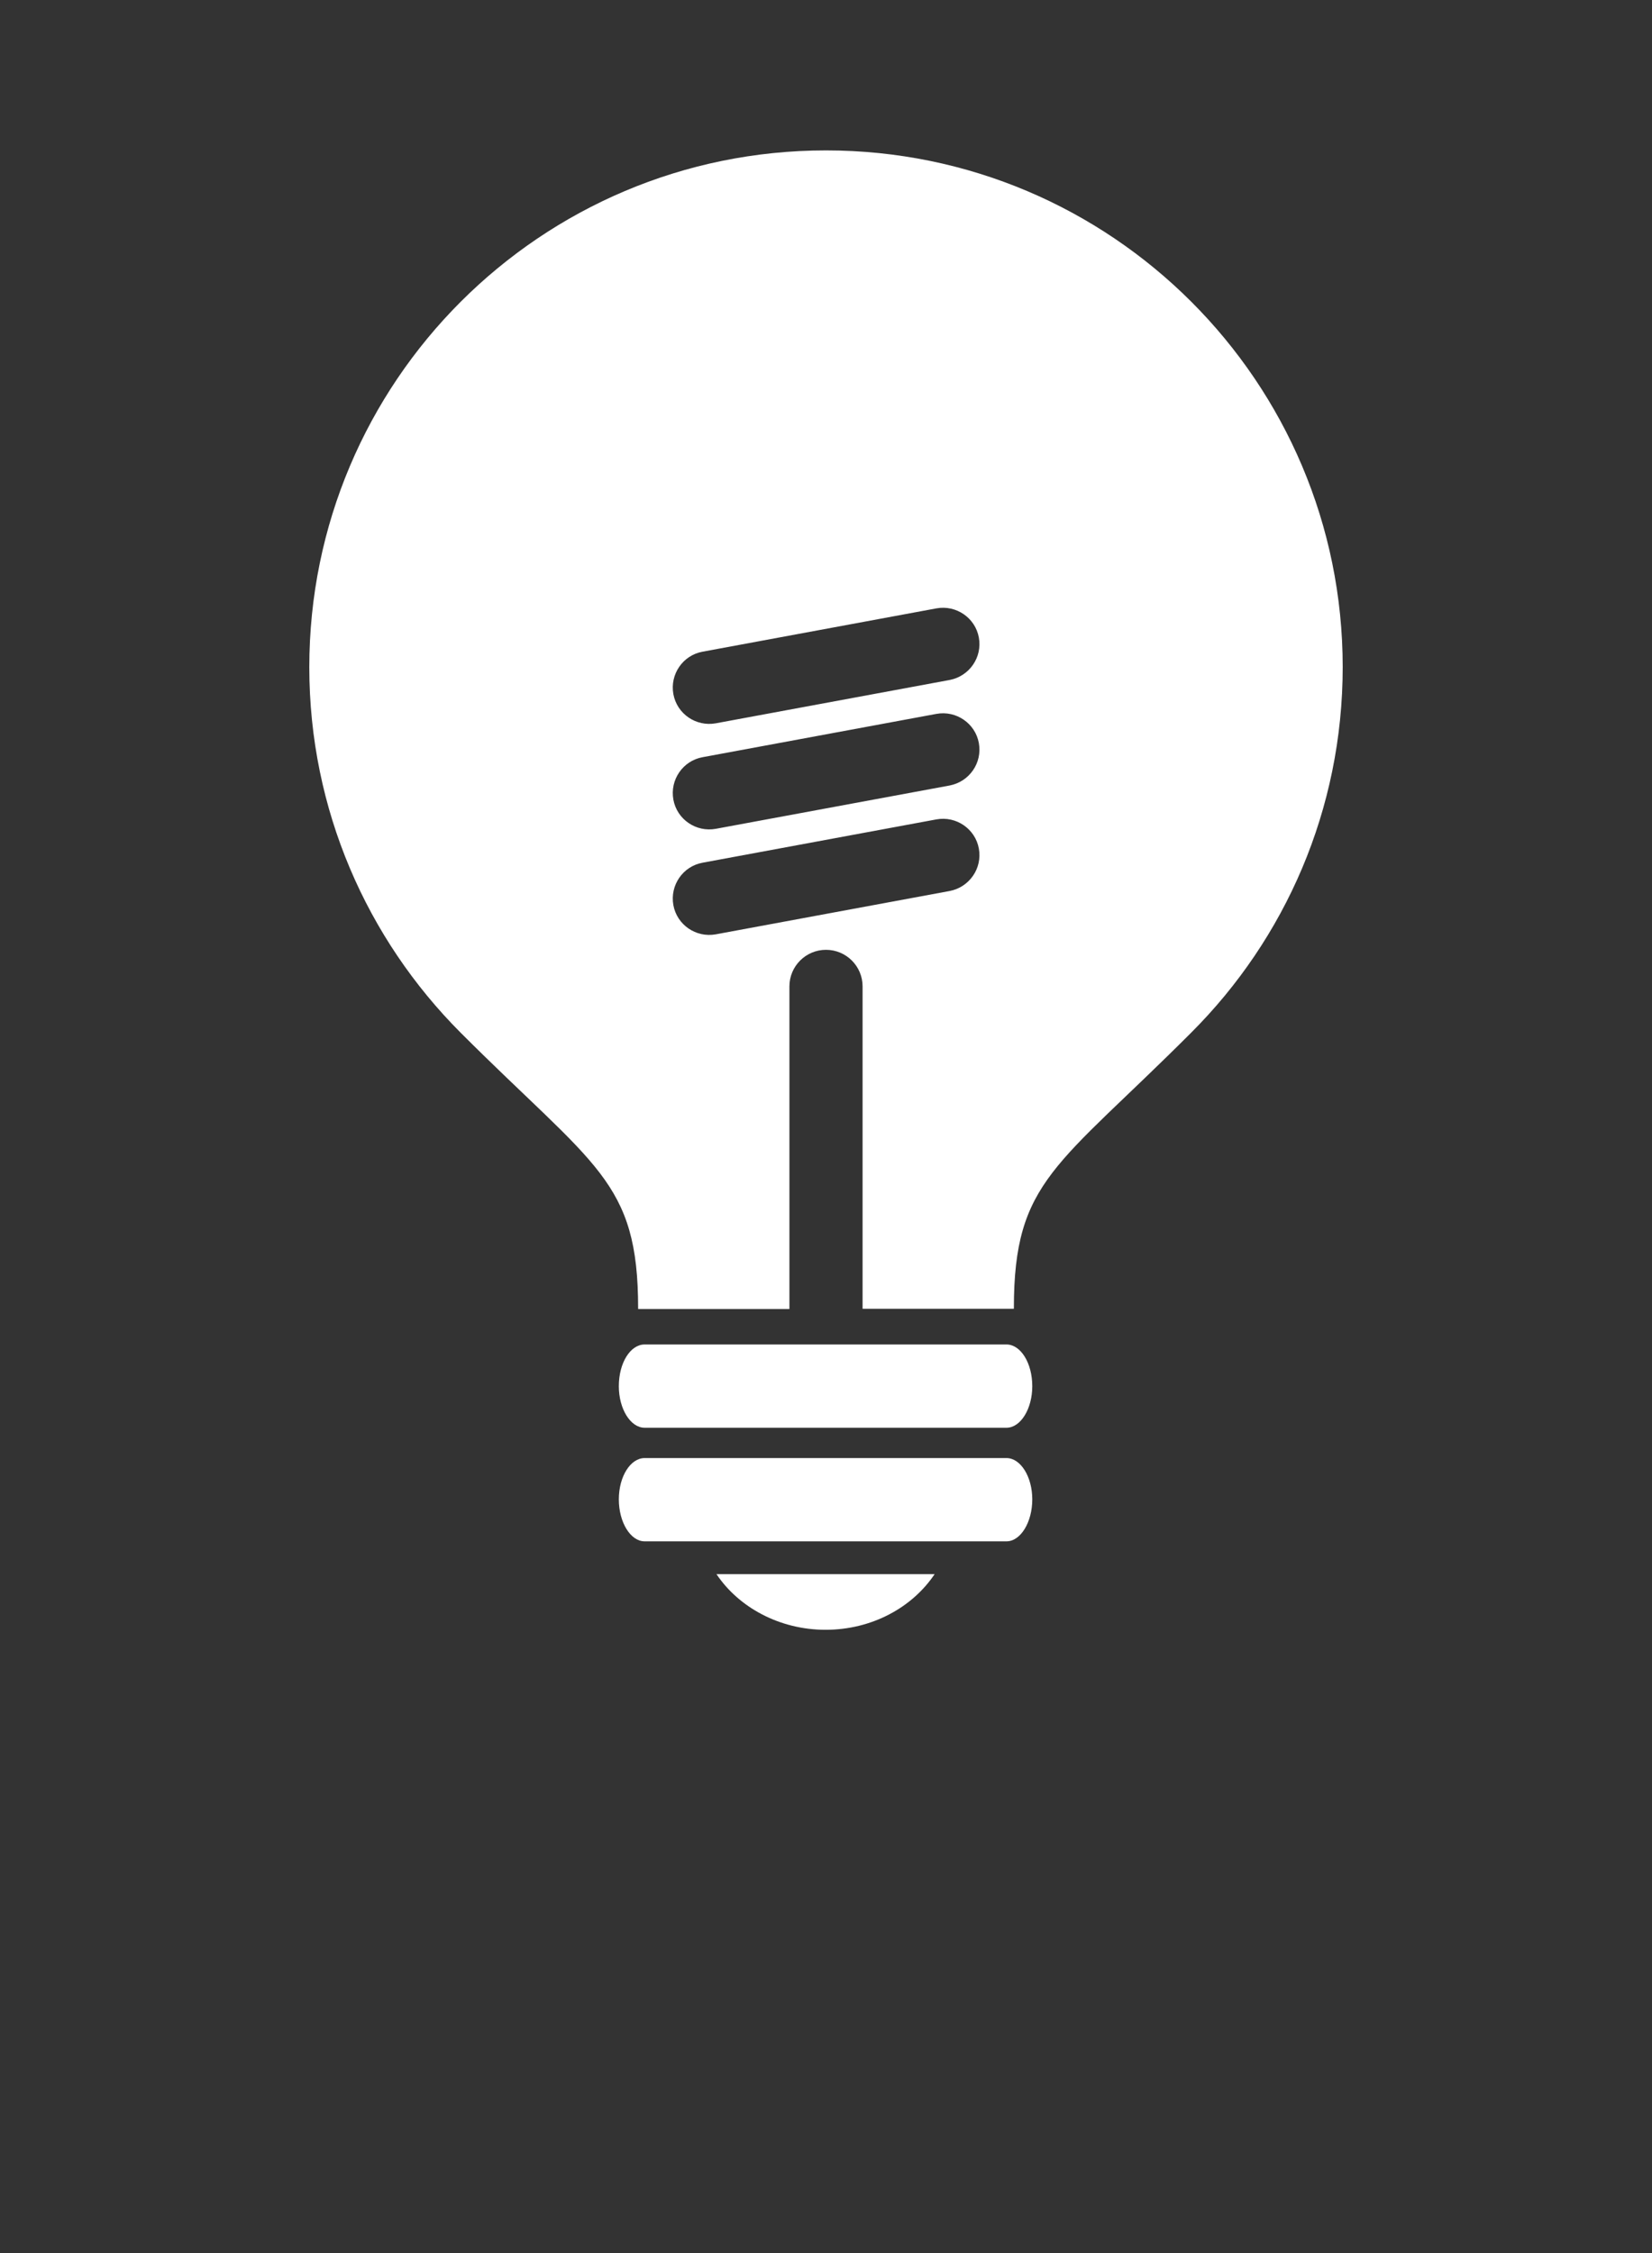 <svg xmlns="http://www.w3.org/2000/svg" xmlns:xlink="http://www.w3.org/1999/xlink" version="1.1" x="0px" y="0px" viewBox="232 33 736 1003.75"  xml:space="preserve"><rect x="232" y="33" width="736" height="1003.75" fill="#333333" stroke="none"/><g><path fill="white" d="M600,100c-127.1,0-230.2,103.1-230.2,230.2c0,63.6,25.8,121.1,67.4,162.8c59.9,59.9,79.1,65.8,79.1,122.9   c0,0.1,0,0.2,0,0.2h67.4V472.4c0-9,7.3-16.3,16.3-16.3s16.3,7.3,16.3,16.3v143.6h67.4c0-0.1,0-0.2,0-0.2c0-57,19.3-63,79.1-122.9   c41.7-41.7,67.4-99.2,67.4-162.8C830.2,203.1,727.1,100,600,100z M655.1,429.9l-104.2,19.3c-8.8,1.6-17.3-4.2-18.9-13   c-1.6-8.8,4.2-17.3,13-18.9l104.2-19.3c8.8-1.6,17.3,4.2,18.9,13C669.7,419.8,663.9,428.2,655.1,429.9z M655.1,382.9l-104.2,19.3   c-8.8,1.6-17.3-4.2-18.9-13c-1.6-8.8,4.2-17.3,13-18.9l104.2-19.3c8.8-1.6,17.3,4.2,18.9,13C669.7,372.8,663.9,381.2,655.1,382.9z    M655.1,335.9l-104.2,19.3c-8.8,1.6-17.3-4.2-18.9-13c-1.6-8.8,4.2-17.3,13-18.9l104.2-19.3c8.8-1.6,17.3,4.2,18.9,13   C669.7,325.8,663.9,334.2,655.1,335.9z"/></g><path fill="white" d="M599.8,759c-20.5,0-38.7-10-48.6-24.8h97.2C638.5,749,620.5,759,599.8,759z"/><path fill="white" d="M680.4,719.6H519.2c-6.3,0-11.5-8.5-11.5-18.7c0-10.2,5.2-18.4,11.5-18.4h161.2c6.3,0,11.5,8.3,11.5,18.4  C691.9,711.1,686.7,719.6,680.4,719.6z"/><path fill="white" d="M680.4,669H519.2c-6.3,0-11.5-8.4-11.5-18.5c0-10.5,5.2-18.6,11.5-18.6h161.2c6.3,0,11.5,8.2,11.5,18.6  C691.9,660.6,686.7,669,680.4,669z"/></svg>